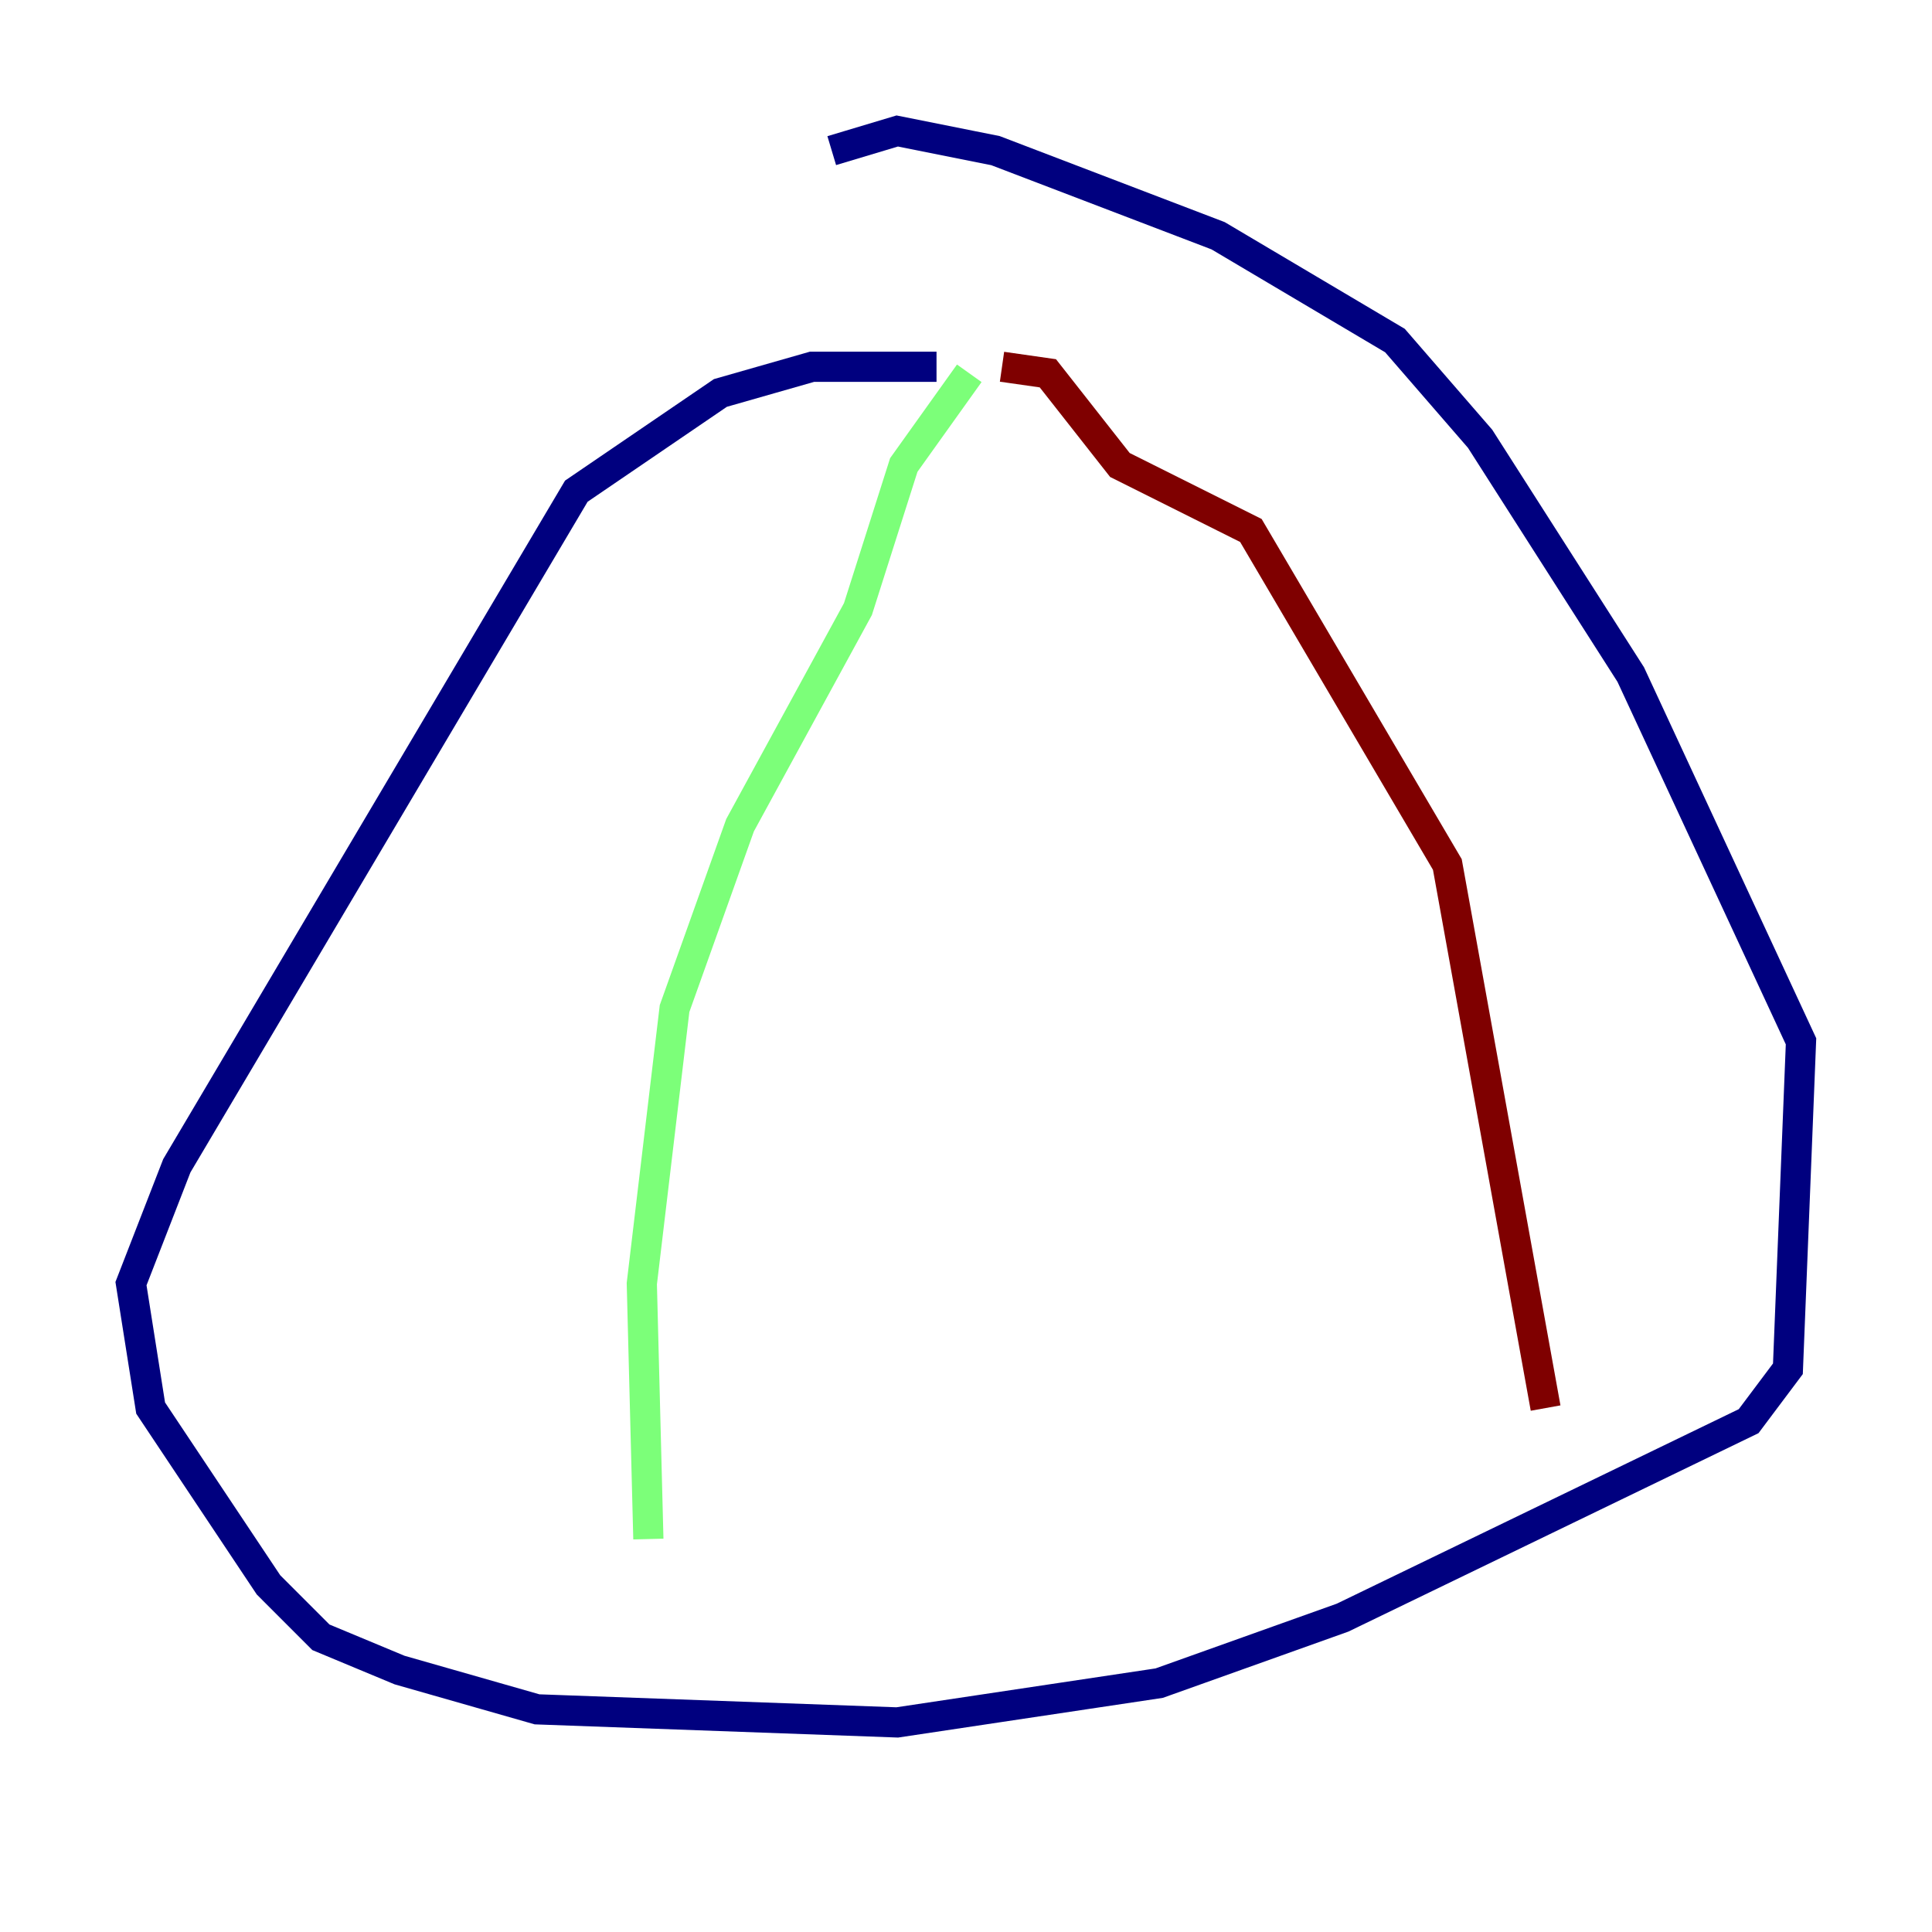 <?xml version="1.0" encoding="utf-8" ?>
<svg baseProfile="tiny" height="128" version="1.2" viewBox="0,0,128,128" width="128" xmlns="http://www.w3.org/2000/svg" xmlns:ev="http://www.w3.org/2001/xml-events" xmlns:xlink="http://www.w3.org/1999/xlink"><defs /><polyline fill="none" points="62.047,24.298 53.803,24.298 47.729,26.034 38.183,32.542 11.715,77.234 8.678,85.044 9.98,93.288 17.79,105.003 21.261,108.475 26.468,110.644 35.58,113.248 59.444,114.115 76.8,111.512 88.949,107.173 115.851,94.156 118.454,90.685 119.322,68.99 108.041,44.691 98.061,29.071 92.42,22.563 80.705,15.62 65.953,9.98 59.444,8.678 55.105,9.98" stroke="#00007f" stroke-width="2" /><polyline fill="none" points="42.956,101.966 42.522,85.044 44.691,66.82 49.031,54.671 56.841,40.352 59.878,30.807 64.217,24.732" stroke="#7cff79" stroke-width="2" /><polyline fill="none" points="66.386,24.298 69.424,24.732 74.197,30.807 82.875,35.146 95.891,57.275 102.4,93.288" stroke="#7f0000" stroke-width="2" /></svg>